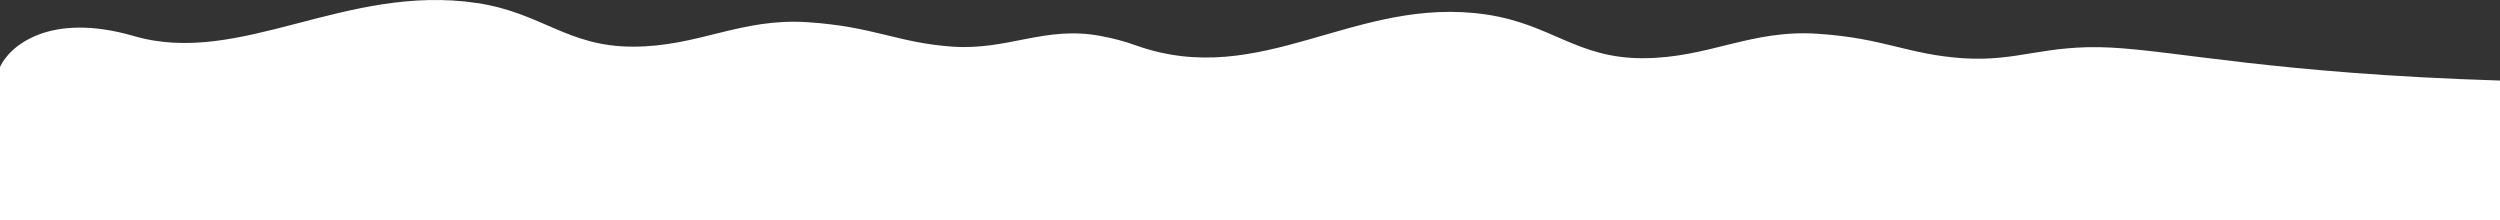 <svg width="1440" height="127" viewBox="0 0 1440 127" fill="none" xmlns="http://www.w3.org/2000/svg">
<rect x="0" y="0" width="1440" height="127" fill="#333333" stroke="none"/>
<path d="M1440 127V46.399C1311.2 42.386 1254.02 29.344 1215.8 27.398C1177.57 25.451 1162.34 35.725 1130.47 33.528C1098.6 31.331 1085.03 21.88 1046.6 19.422C1008.16 16.964 984.06 33.528 946.123 33.528C908.186 33.528 893.669 13.954 856.248 8.386C780.438 -2.89 726.823 51.947 654.336 26.164C647.964 23.85 641.16 22.031 634.077 20.746C602.204 14.637 580.671 29.073 548.767 26.876C516.862 24.679 503.329 15.229 464.892 12.771C426.455 10.313 402.421 26.876 364.532 26.876C326.644 26.876 312.078 7.303 274.657 1.735C198.848 -9.542 138.329 38.524 77.245 20.797C28.372 6.57 5.387 26.716 0 38.574V127H1440Z" fill="white"/>
</svg>
